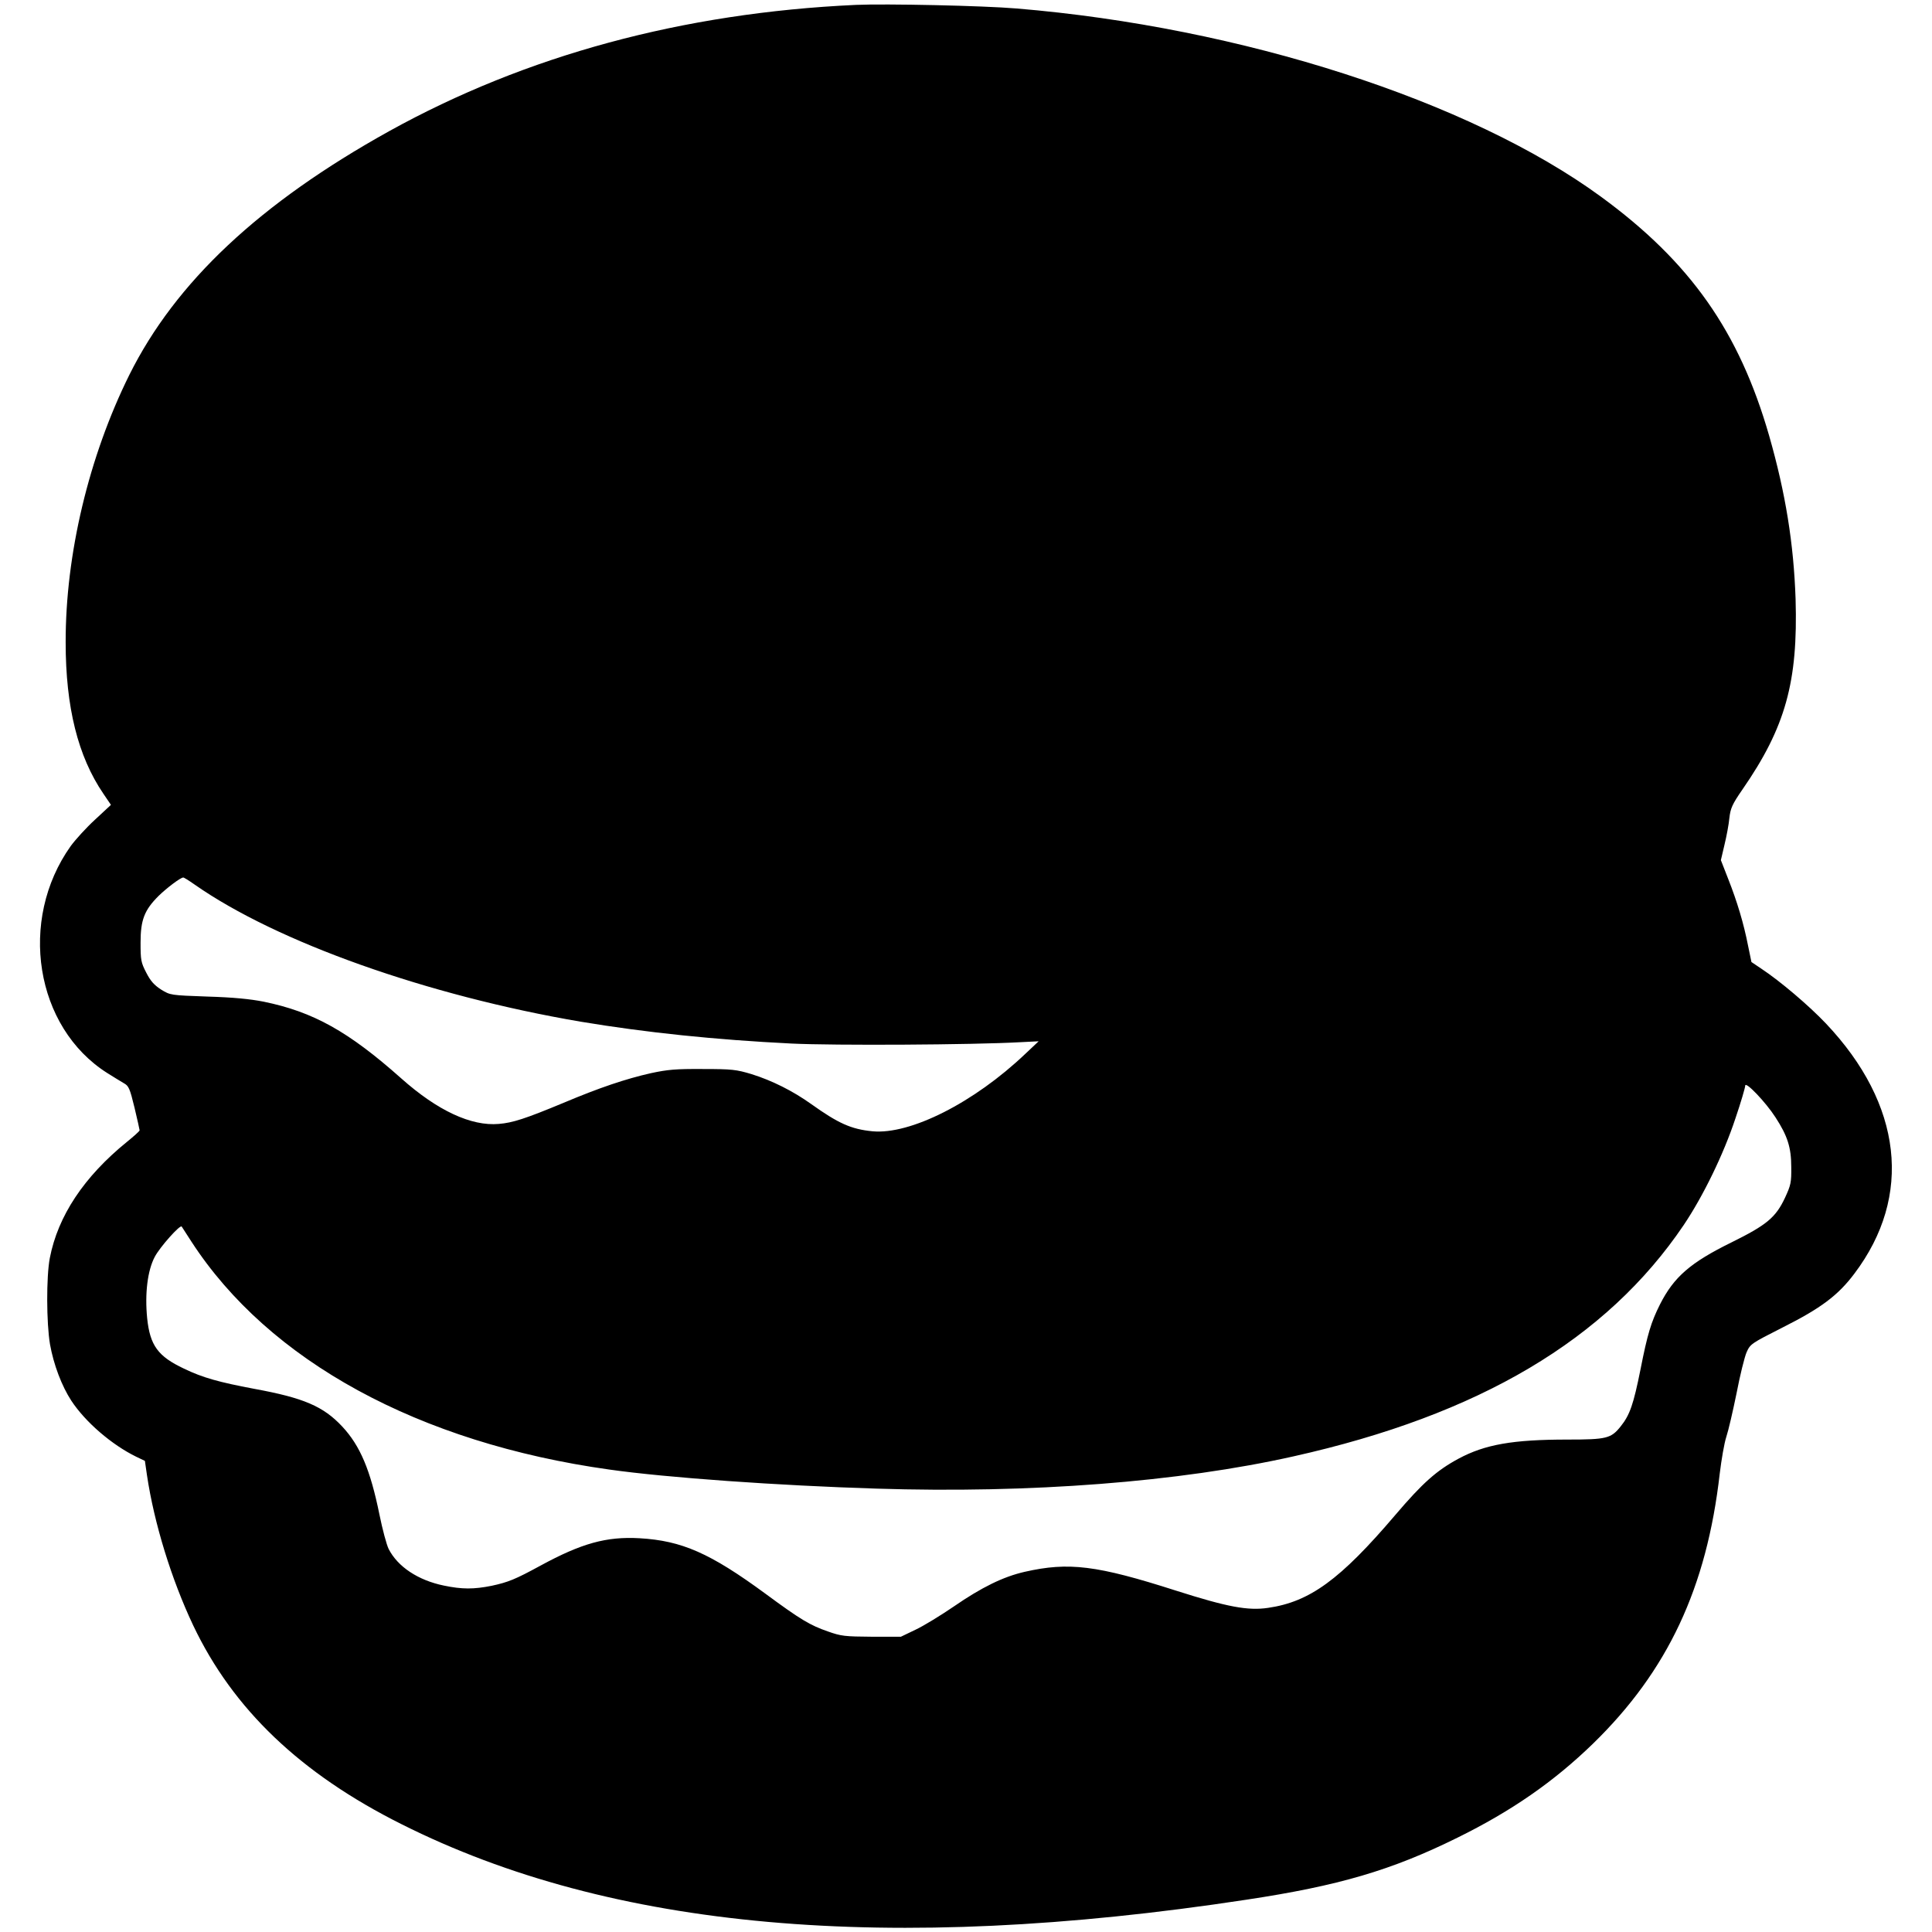 <?xml version="1.0" standalone="no"?>
<!DOCTYPE svg PUBLIC "-//W3C//DTD SVG 20010904//EN"
 "http://www.w3.org/TR/2001/REC-SVG-20010904/DTD/svg10.dtd">
<svg version="1.0" xmlns="http://www.w3.org/2000/svg"
 width="1024pt" height="1024pt" viewBox="0 0 1024 1024"
 preserveAspectRatio="xMidYMid meet">
<g transform="translate(0,1024) scale(0.1,-0.1)"
fill="#000000" stroke="none">
<path d="M4535 10214 c-916 -42 -1748 -268 -2472 -669 -686 -381 -1133 -800
-1378 -1293 -214 -432 -338 -950 -337 -1417 0 -343 65 -604 200 -802 l40 -59
-84 -78 c-46 -42 -104 -106 -129 -140 -280 -393 -189 -961 193 -1203 33 -21
73 -45 88 -54 26 -14 32 -27 57 -130 15 -63 27 -117 27 -120 0 -4 -30 -31 -67
-61 -228 -185 -366 -393 -409 -616 -19 -99 -18 -345 1 -457 19 -107 62 -221
113 -299 75 -114 215 -234 344 -297 l46 -22 11 -76 c38 -255 130 -553 245
-796 211 -444 569 -786 1105 -1054 1111 -558 2579 -689 4476 -400 491 74 770
156 1120 329 286 141 510 296 719 499 395 385 602 825 671 1431 9 74 24 162
35 195 11 33 35 137 54 230 18 94 42 191 53 217 20 45 24 47 191 132 203 102
294 170 381 286 310 411 254 897 -151 1325 -90 95 -243 225 -343 291 l-52 35
-18 87 c-23 118 -58 234 -105 353 l-39 100 19 81 c11 45 23 109 26 142 6 52
15 73 69 151 229 331 295 571 282 1010 -10 293 -53 561 -140 865 -159 553
-418 921 -891 1267 -696 509 -1906 899 -3098 998 -178 15 -692 26 -853 19z
m-3504 -4662 c437 -306 1236 -589 2046 -727 348 -58 714 -96 1118 -116 227
-11 958 -7 1210 7 l100 5 -70 -66 c-273 -260 -611 -430 -811 -411 -113 11
-181 42 -324 144 -98 70 -208 125 -317 159 -80 24 -103 27 -258 27 -144 1
-186 -3 -275 -22 -133 -30 -273 -77 -465 -158 -202 -84 -268 -105 -341 -111
-147 -13 -326 71 -517 241 -280 249 -466 353 -730 407 -71 14 -162 23 -298 27
-195 7 -196 7 -245 37 -37 24 -56 45 -79 90 -28 54 -30 67 -30 159 0 120 20
172 95 247 42 41 115 97 131 98 3 1 30 -16 60 -37z m8380 -1235 c63 -97 83
-159 83 -262 1 -82 -2 -96 -33 -163 -49 -105 -98 -145 -282 -236 -220 -108
-307 -184 -381 -330 -47 -94 -66 -156 -103 -344 -37 -184 -56 -241 -105 -302
-51 -64 -74 -70 -282 -70 -290 0 -437 -26 -577 -101 -117 -63 -191 -129 -335
-298 -293 -344 -454 -461 -675 -493 -107 -16 -217 5 -487 91 -421 135 -570
153 -803 100 -114 -26 -228 -82 -376 -184 -69 -47 -160 -103 -203 -123 l-77
-37 -155 0 c-142 1 -162 3 -232 28 -95 33 -144 62 -331 200 -293 215 -443 281
-667 294 -176 10 -308 -27 -525 -145 -134 -73 -171 -88 -259 -107 -95 -19
-157 -19 -253 1 -137 28 -245 100 -293 194 -11 22 -33 104 -49 183 -48 236
-102 364 -197 466 -100 107 -204 152 -467 200 -186 35 -273 59 -372 107 -138
65 -180 123 -195 267 -13 131 2 253 40 325 27 52 135 173 143 161 1 -2 25 -38
51 -79 411 -634 1206 -1068 2216 -1209 303 -43 896 -85 1415 -101 816 -26
1605 35 2211 171 985 220 1658 619 2068 1226 103 153 212 377 274 565 29 85
52 164 52 174 1 25 109 -88 161 -169z"/>
</g>
</svg>
